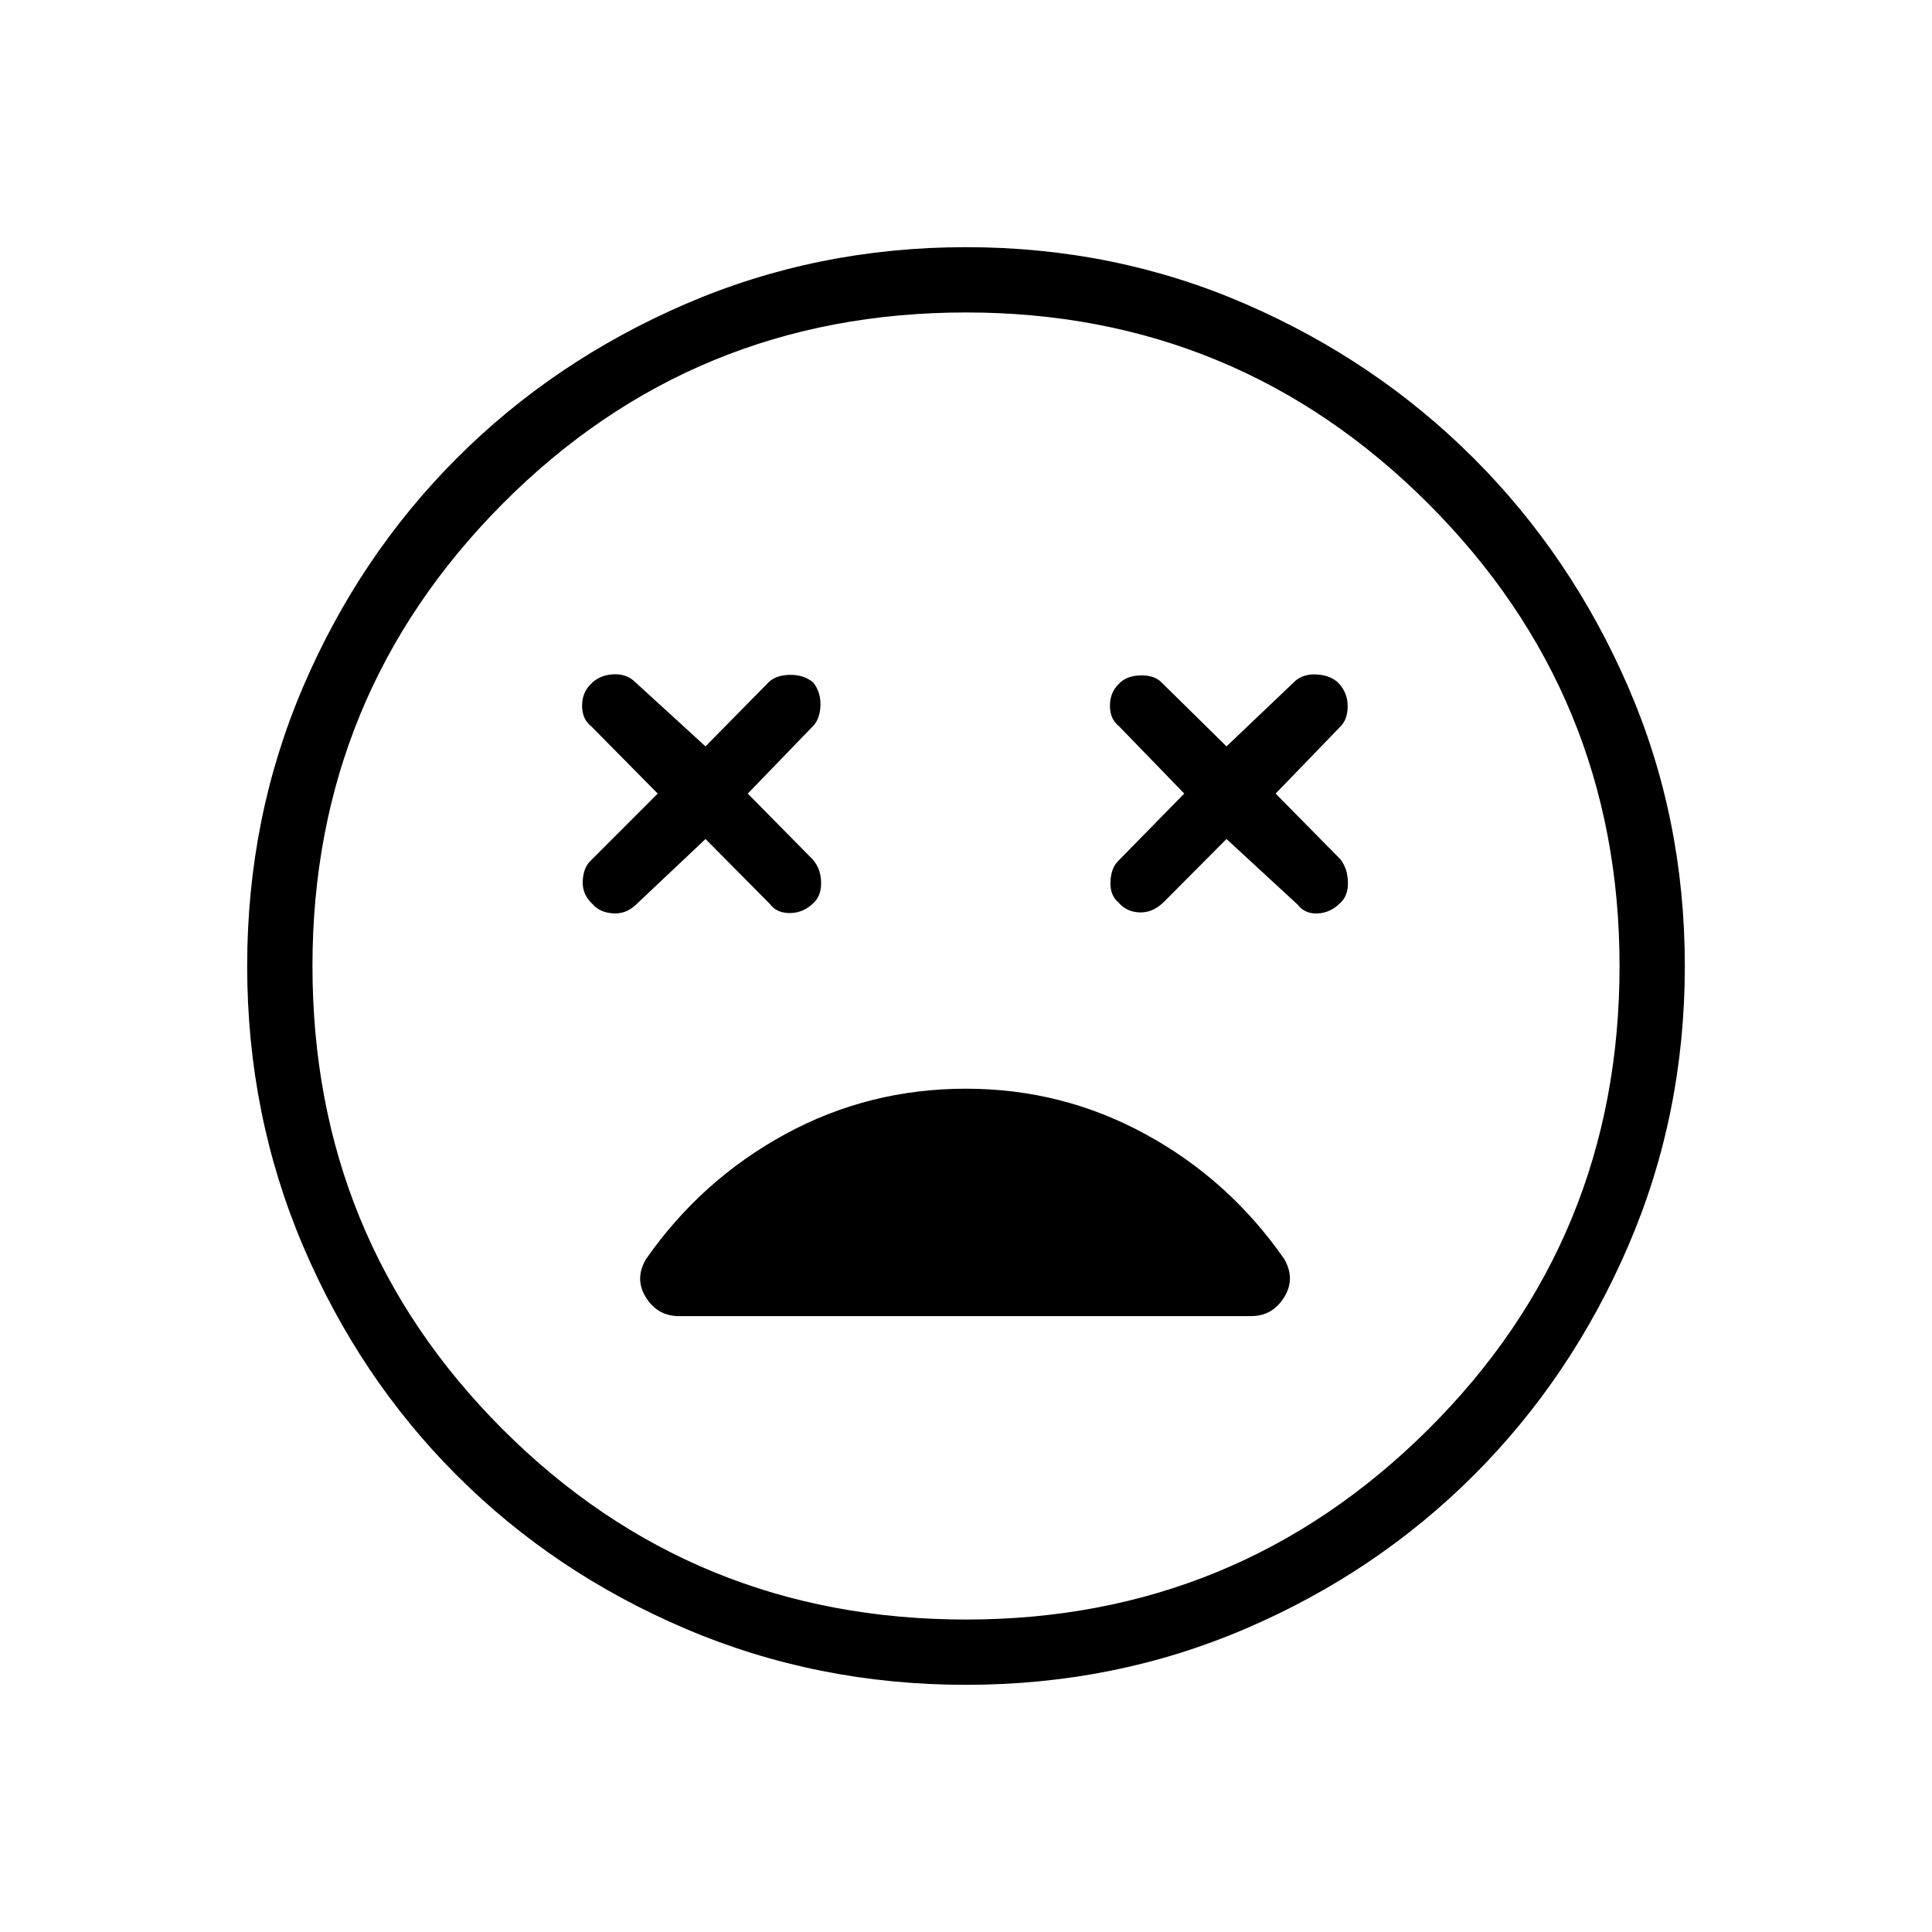 <svg xmlns="http://www.w3.org/2000/svg" height="40" viewBox="0 -960 960 960" width="40"><path d="m350.56-543.1 31.91 32.19q3.54 4.77 10.29 4.6 6.75-.16 11.69-5.25 3.72-3.54 3.55-10.19-.17-6.65-4.22-11.25l-32.22-32.67 32.3-33.41q3.54-3.54 3.81-10.13.28-6.58-3.44-11.52-4.6-4.03-11.66-3.94-7.06.09-10.75 3.79l-31.26 31.75-35.15-32.14q-4.21-4.05-10.87-3.66-6.67.39-10.89 4.76-4.43 4.26-4.41 10.91.02 6.64 4.57 10.18l33.01 33.41-33.51 33.52q-3.54 3.53-3.76 10.18-.22 6.65 5.1 11.41 3.39 3.91 9.8 4.39 6.41.48 11.33-4.09l34.78-32.84Zm258.88 0 35.32 32.57q3.69 4.77 10.11 4.41 6.41-.35 11.35-5.44 3.72-3.54 3.55-10.19-.17-6.65-3.71-11.25l-32.21-32.67 32.29-33.41q3.54-3.54 3.5-10.18-.04-6.65-4.64-11.41-3.72-3.69-10.46-4.17t-10.95 3.2l-34.15 32.51-32.26-31.75q-3.54-3.7-10.54-3.51-7 .18-10.7 4.22-4.44 4.26-4.42 10.91.02 6.64 4.57 10.18l32.35 33.41-32.85 33.52q-3.54 3.53-3.81 10.29-.28 6.76 3.99 10.3 4.05 4.75 10.6 4.94 6.55.18 12.03-5.29l31.04-31.19ZM480-122.82q-73.97 0-139.29-27.84-65.33-27.84-113.77-76.28t-76.28-113.77Q122.82-406.03 122.82-480q0-73.86 27.84-138.82t76.28-113.46q48.44-48.5 113.77-76.7 65.32-28.2 139.29-28.2 73.86 0 138.82 28.2t113.46 76.7q48.5 48.5 76.7 113.46 28.2 64.96 28.2 138.82 0 73.97-28.2 139.29-28.2 65.33-76.7 113.77t-113.46 76.28Q553.86-122.82 480-122.82ZM480-480Zm0 324.74q134.69 0 229.72-94.52 95.02-94.53 95.02-230.22 0-134.69-95.02-229.72-95.03-95.02-229.72-95.02-135.69 0-230.22 95.02-94.52 95.03-94.52 229.72 0 135.69 94.52 230.22 94.53 94.52 230.22 94.52Zm0-263.77q-48.53 0-90.06 22.72-41.54 22.72-68.89 61.87-5.9 9.91-.07 19.16t16.35 9.25h284.34q10.52 0 16.35-9.25 5.83-9.25.08-19.16-27.34-39.3-68.81-61.94-41.47-22.65-89.29-22.65Z"/></svg>